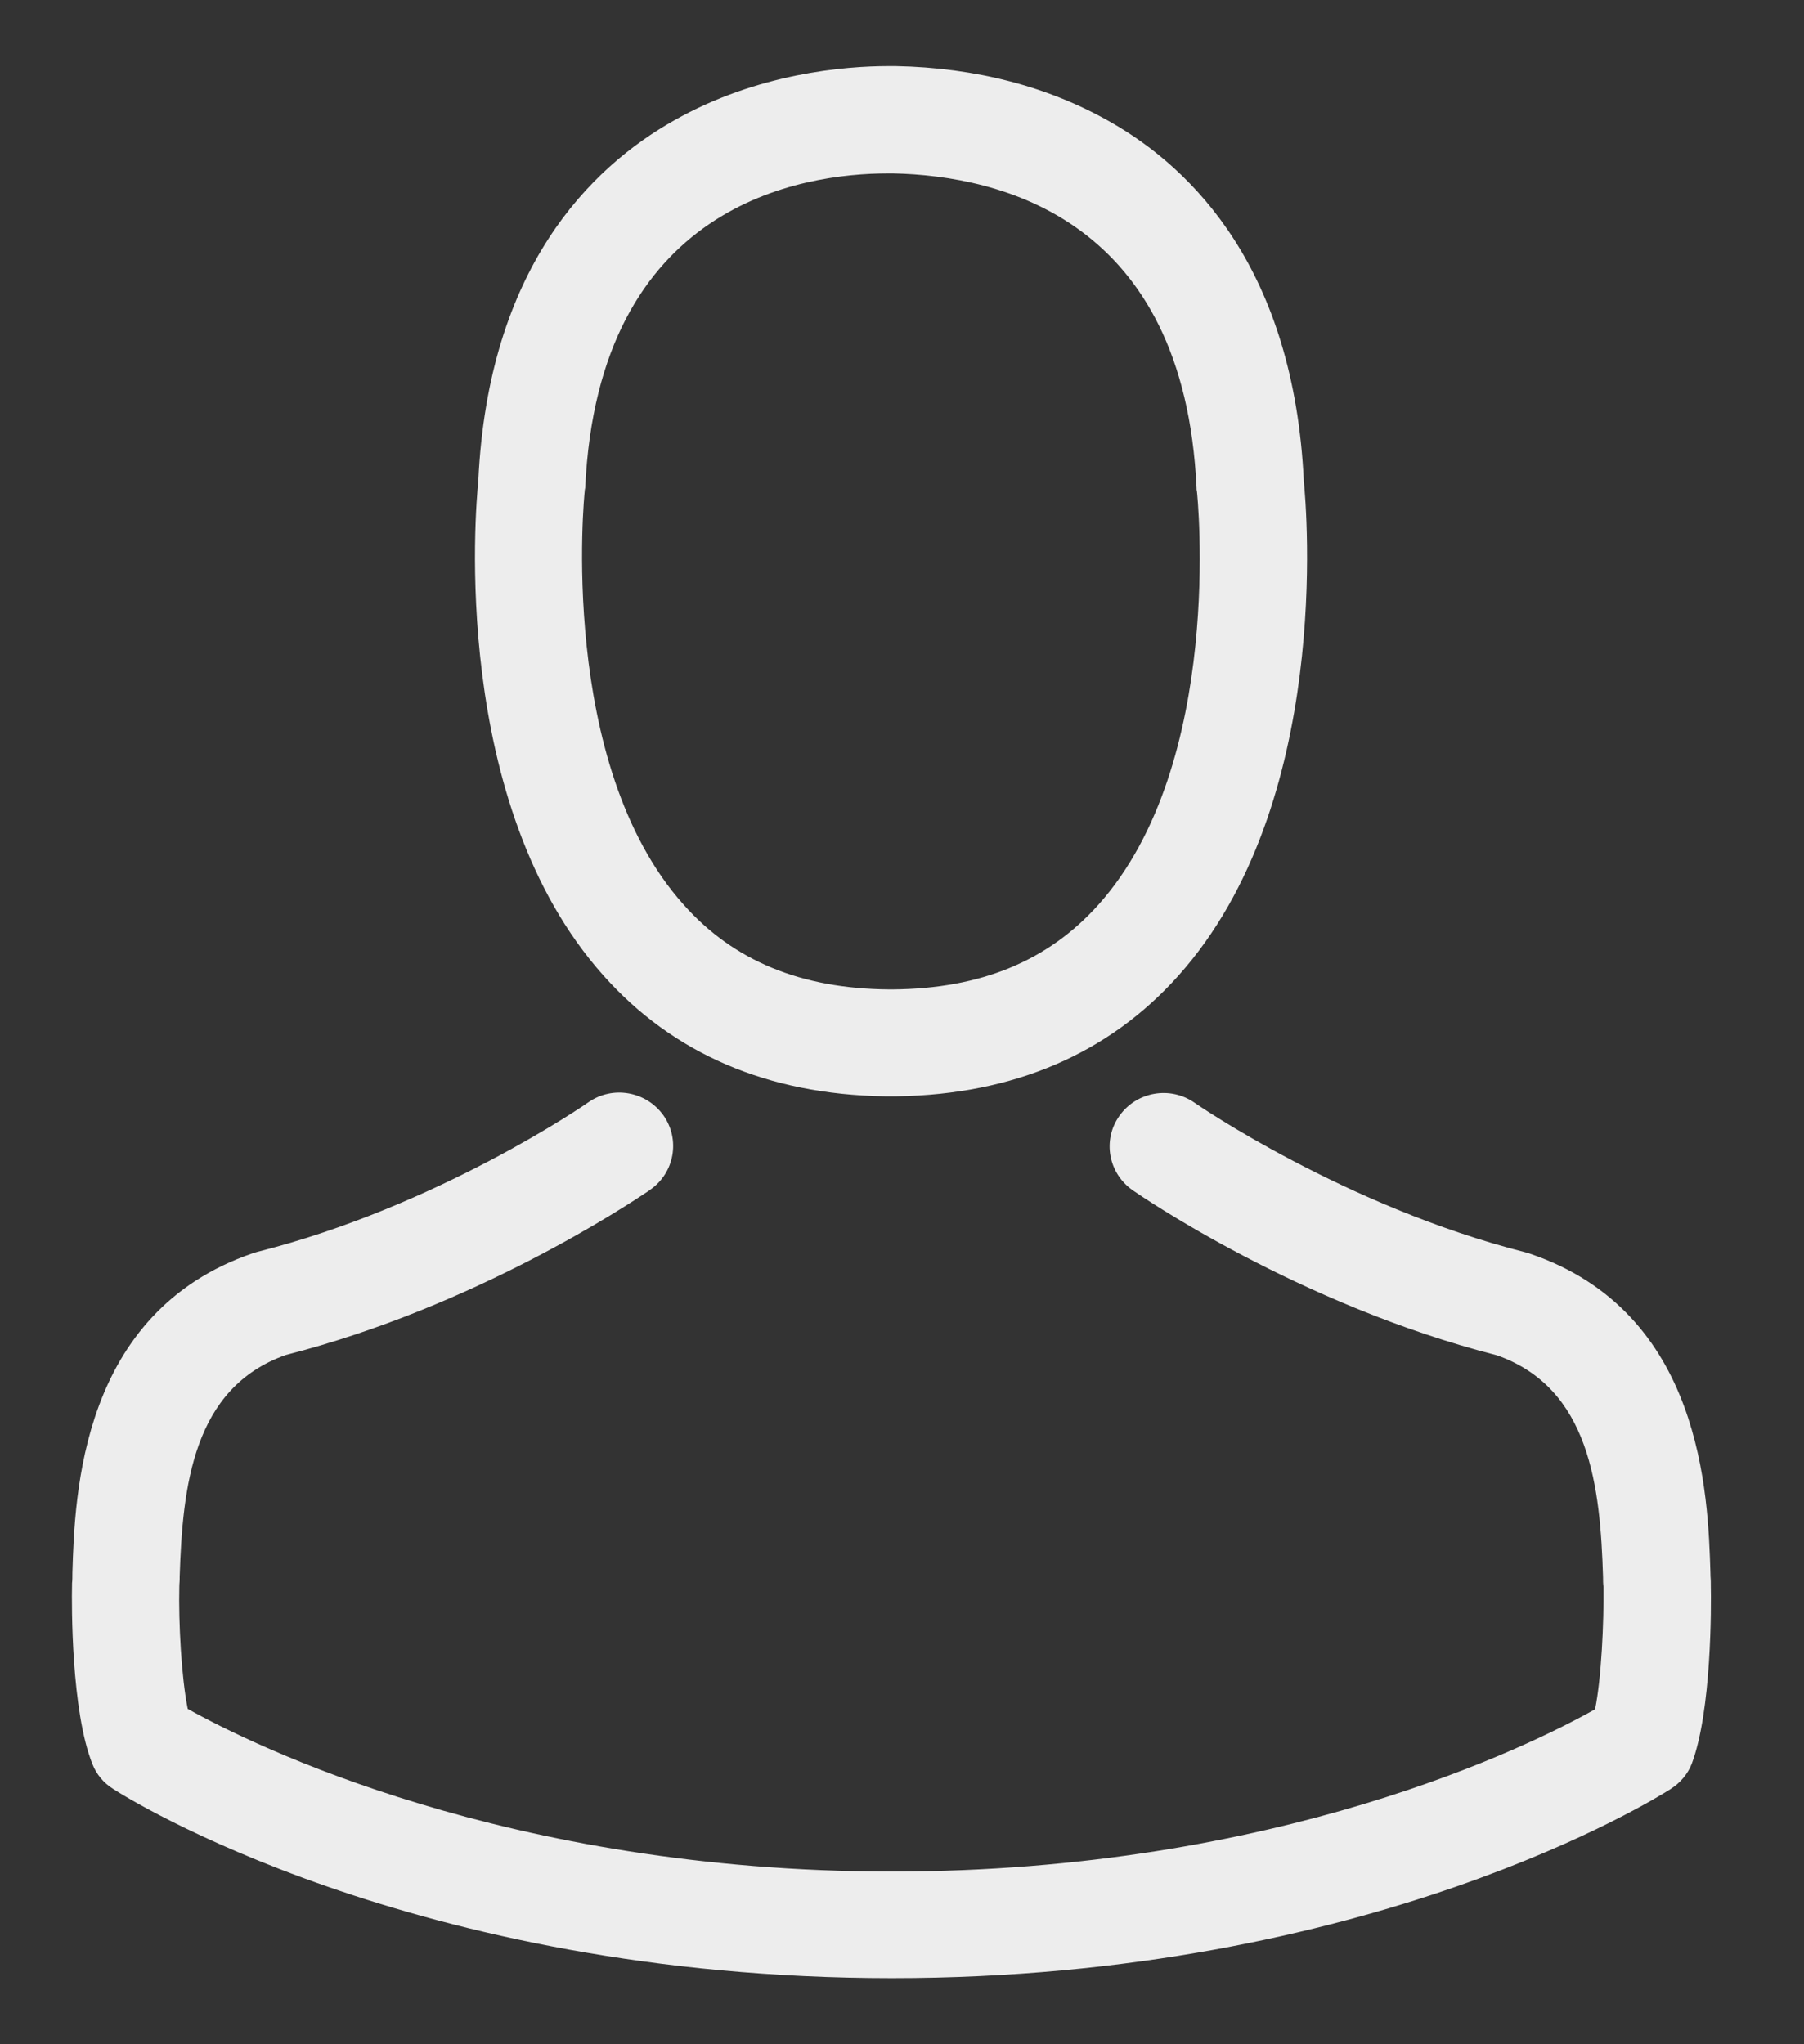 <svg width="15" height="17" viewBox="0 0 15 17" fill="none" xmlns="http://www.w3.org/2000/svg">
<rect x="0" y="0" width="15" height="17" fill="#333333" stroke="none"/>
<path fill-rule="evenodd" clip-rule="evenodd" d="M7.407 9.117H7.354C6.382 9.101 5.596 8.762 5.018 8.113C3.741 6.684 3.953 4.234 3.977 4C4.059 2.232 4.909 1.393 5.606 1.001C6.299 0.609 7.022 0.55 7.391 0.55H7.411H7.424H7.447C8.117 0.563 8.718 0.721 9.232 1.014C9.922 1.406 10.758 2.245 10.841 4C10.864 4.234 11.077 6.684 9.799 8.113C9.219 8.762 8.432 9.101 7.46 9.117H7.427H7.407ZM4.864 4.067C4.863 4.072 4.862 4.077 4.862 4.083C4.859 4.103 4.633 6.351 5.685 7.524C6.1 7.991 6.661 8.222 7.391 8.228H7.407H7.424C8.157 8.222 8.714 7.991 9.133 7.524C10.188 6.345 9.955 4.106 9.952 4.083C9.949 4.076 9.949 4.066 9.949 4.056C9.846 1.824 8.323 1.462 7.427 1.442H7.401H7.387C6.664 1.442 4.975 1.696 4.866 4.056C4.866 4.059 4.865 4.063 4.864 4.067ZM14.225 13.171V13.181C14.229 13.352 14.232 14.231 14.066 14.669C14.033 14.754 13.97 14.827 13.893 14.876L13.892 14.877C13.773 14.952 11.391 16.45 7.417 16.45C3.425 16.45 1.04 14.942 0.94 14.876C0.861 14.827 0.801 14.754 0.768 14.669C0.592 14.228 0.595 13.348 0.599 13.177V13.167C0.602 13.141 0.602 13.115 0.602 13.085L0.602 13.08C0.622 12.429 0.669 10.911 2.105 10.421C2.115 10.418 2.125 10.415 2.138 10.411C3.641 10.033 4.879 9.177 4.892 9.167C5.094 9.025 5.373 9.075 5.516 9.275C5.658 9.476 5.609 9.753 5.406 9.894C5.404 9.896 5.399 9.9 5.391 9.905C5.231 10.012 3.955 10.865 2.377 11.268C1.604 11.541 1.518 12.361 1.494 13.111C1.494 13.127 1.494 13.141 1.493 13.155C1.492 13.168 1.491 13.181 1.491 13.194C1.484 13.49 1.508 13.948 1.561 14.211C2.102 14.514 4.222 15.564 7.414 15.564C10.619 15.564 12.726 14.517 13.263 14.214C13.316 13.951 13.336 13.493 13.333 13.197C13.329 13.171 13.329 13.144 13.329 13.115C13.306 12.364 13.22 11.544 12.447 11.271C10.795 10.849 9.474 9.937 9.418 9.898C9.215 9.756 9.165 9.48 9.308 9.279C9.451 9.078 9.729 9.029 9.932 9.17C9.945 9.18 11.189 10.036 12.686 10.415C12.691 10.416 12.697 10.418 12.702 10.42C12.708 10.421 12.714 10.423 12.719 10.425C14.155 10.911 14.202 12.429 14.222 13.084L14.222 13.088C14.222 13.104 14.223 13.118 14.224 13.132C14.225 13.145 14.225 13.158 14.225 13.171Z" fill="#EDEDED"/>
</svg>
